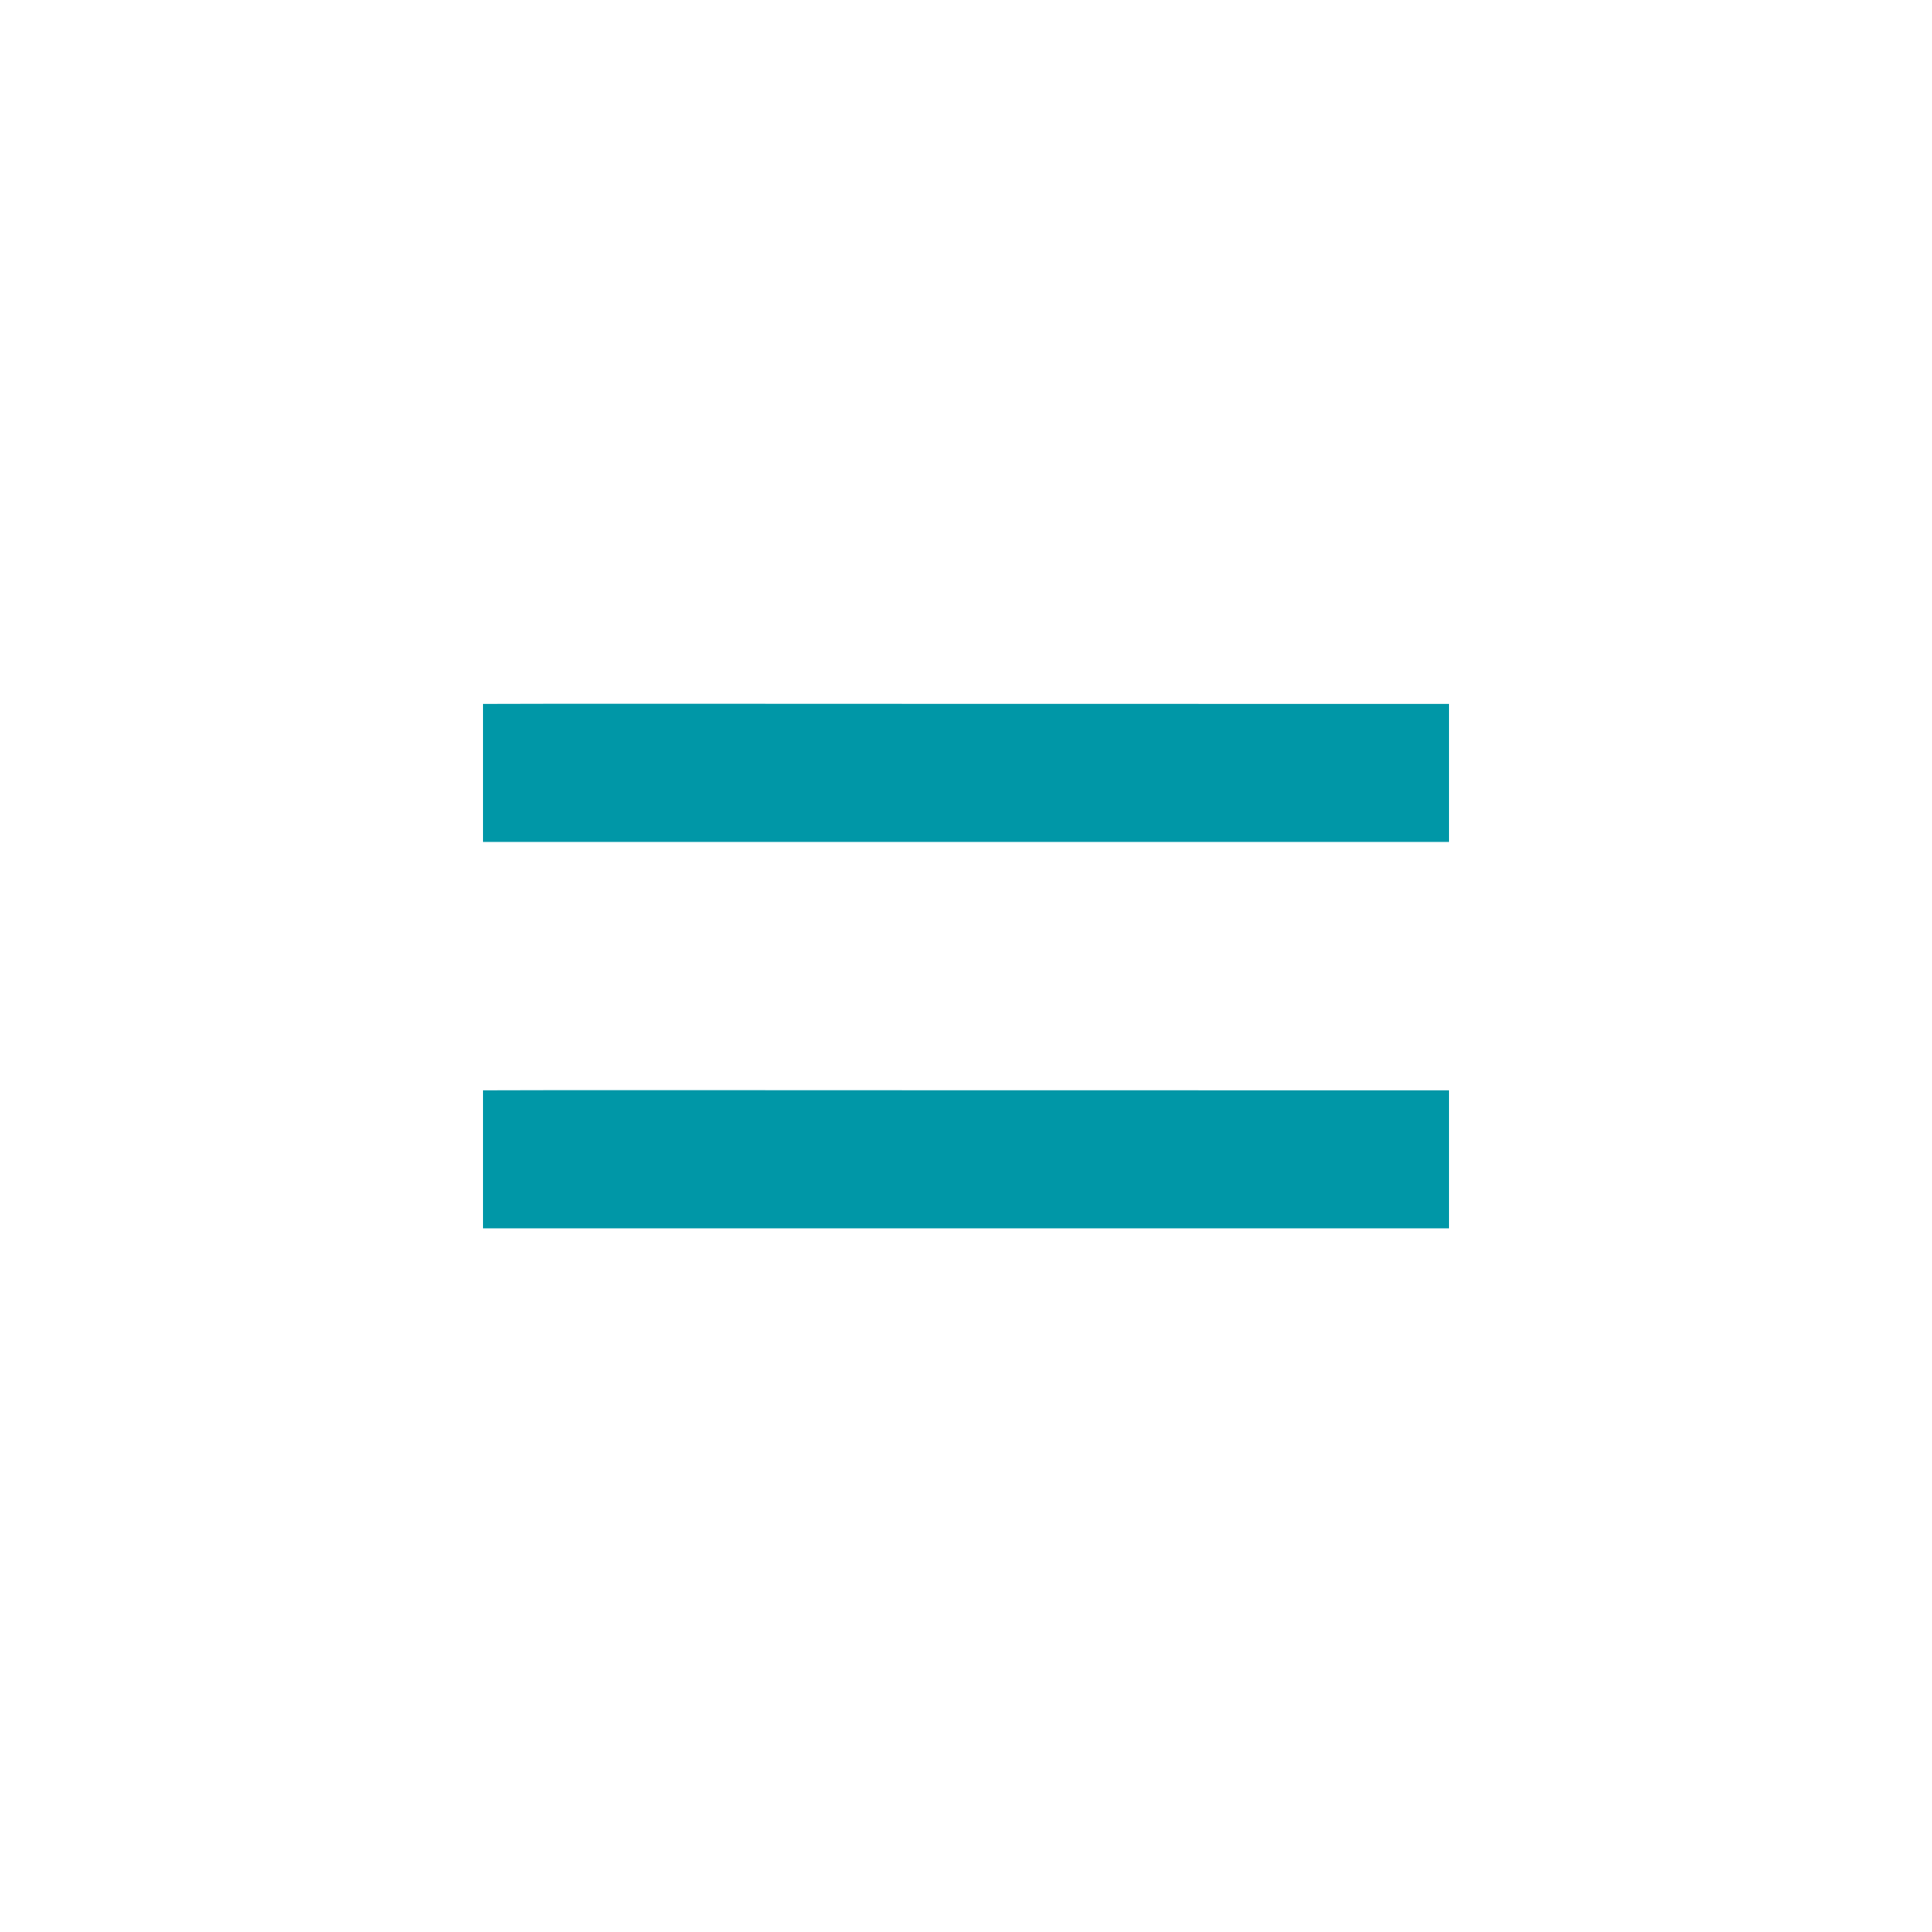 <?xml version="1.0" encoding="UTF-8" standalone="no"?>
<svg
   xmlns:dc="http://purl.org/dc/elements/1.1/"
   xmlns:cc="http://creativecommons.org/ns#"
   xmlns:rdf="http://www.w3.org/1999/02/22-rdf-syntax-ns#"
   xmlns:svg="http://www.w3.org/2000/svg"
   xmlns="http://www.w3.org/2000/svg"
   xmlns:sodipodi="http://sodipodi.sourceforge.net/DTD/sodipodi-0.dtd"
   xmlns:inkscape="http://www.inkscape.org/namespaces/inkscape"
   height="40"
   viewBox="0 0 40 40"
   width="40"
   version="1.1"
   id="svg6"
   sodipodi:docname="ico_equal.svg"
   style="fill:#000000"
   inkscape:version="0.92.1 r15371">
  <defs
     id="defs10" />
  <sodipodi:namedview
     pagecolor="#ffffff"
     bordercolor="#666666"
     borderopacity="1"
     objecttolerance="10"
     gridtolerance="10"
     guidetolerance="10"
     inkscape:pageopacity="0"
     inkscape:pageshadow="2"
     inkscape:window-width="1920"
     inkscape:window-height="1041"
     id="namedview8"
     showgrid="false"
     inkscape:zoom="9.8333333"
     inkscape:cx="12.20339"
     inkscape:cy="12"
     inkscape:window-x="1920"
     inkscape:window-y="0"
     inkscape:window-maximized="1"
     inkscape:current-layer="svg6" />
  <path
     d="M 0,16 H 24 V 40 H 0 Z"
     id="path4"
     inkscape:connector-curvature="0"
     style="fill:none" />
  <g
     id="g4512"
     transform="translate(0,-3.998)">
    <path
       sodipodi:nodetypes="ccccc"
       style="fill:#0097a7;fill-opacity:1;stroke-width:1"
       inkscape:connector-curvature="0"
       id="path2"
       d="m 30,21.429 c -20,0 -2.359,0 -20,0 v -2.857 c 2.499,-0.009 2.359,0 20,0 z" />
    <path
       d="m 30,29.429 c -20,0 -2.359,0 -20,0 v -2.857 c 2.499,-0.009 2.359,0 20,0 z"
       id="path4508"
       inkscape:connector-curvature="0"
       style="fill:#0097a7;fill-opacity:1;stroke-width:1"
       sodipodi:nodetypes="ccccc" />
  </g>
</svg>

